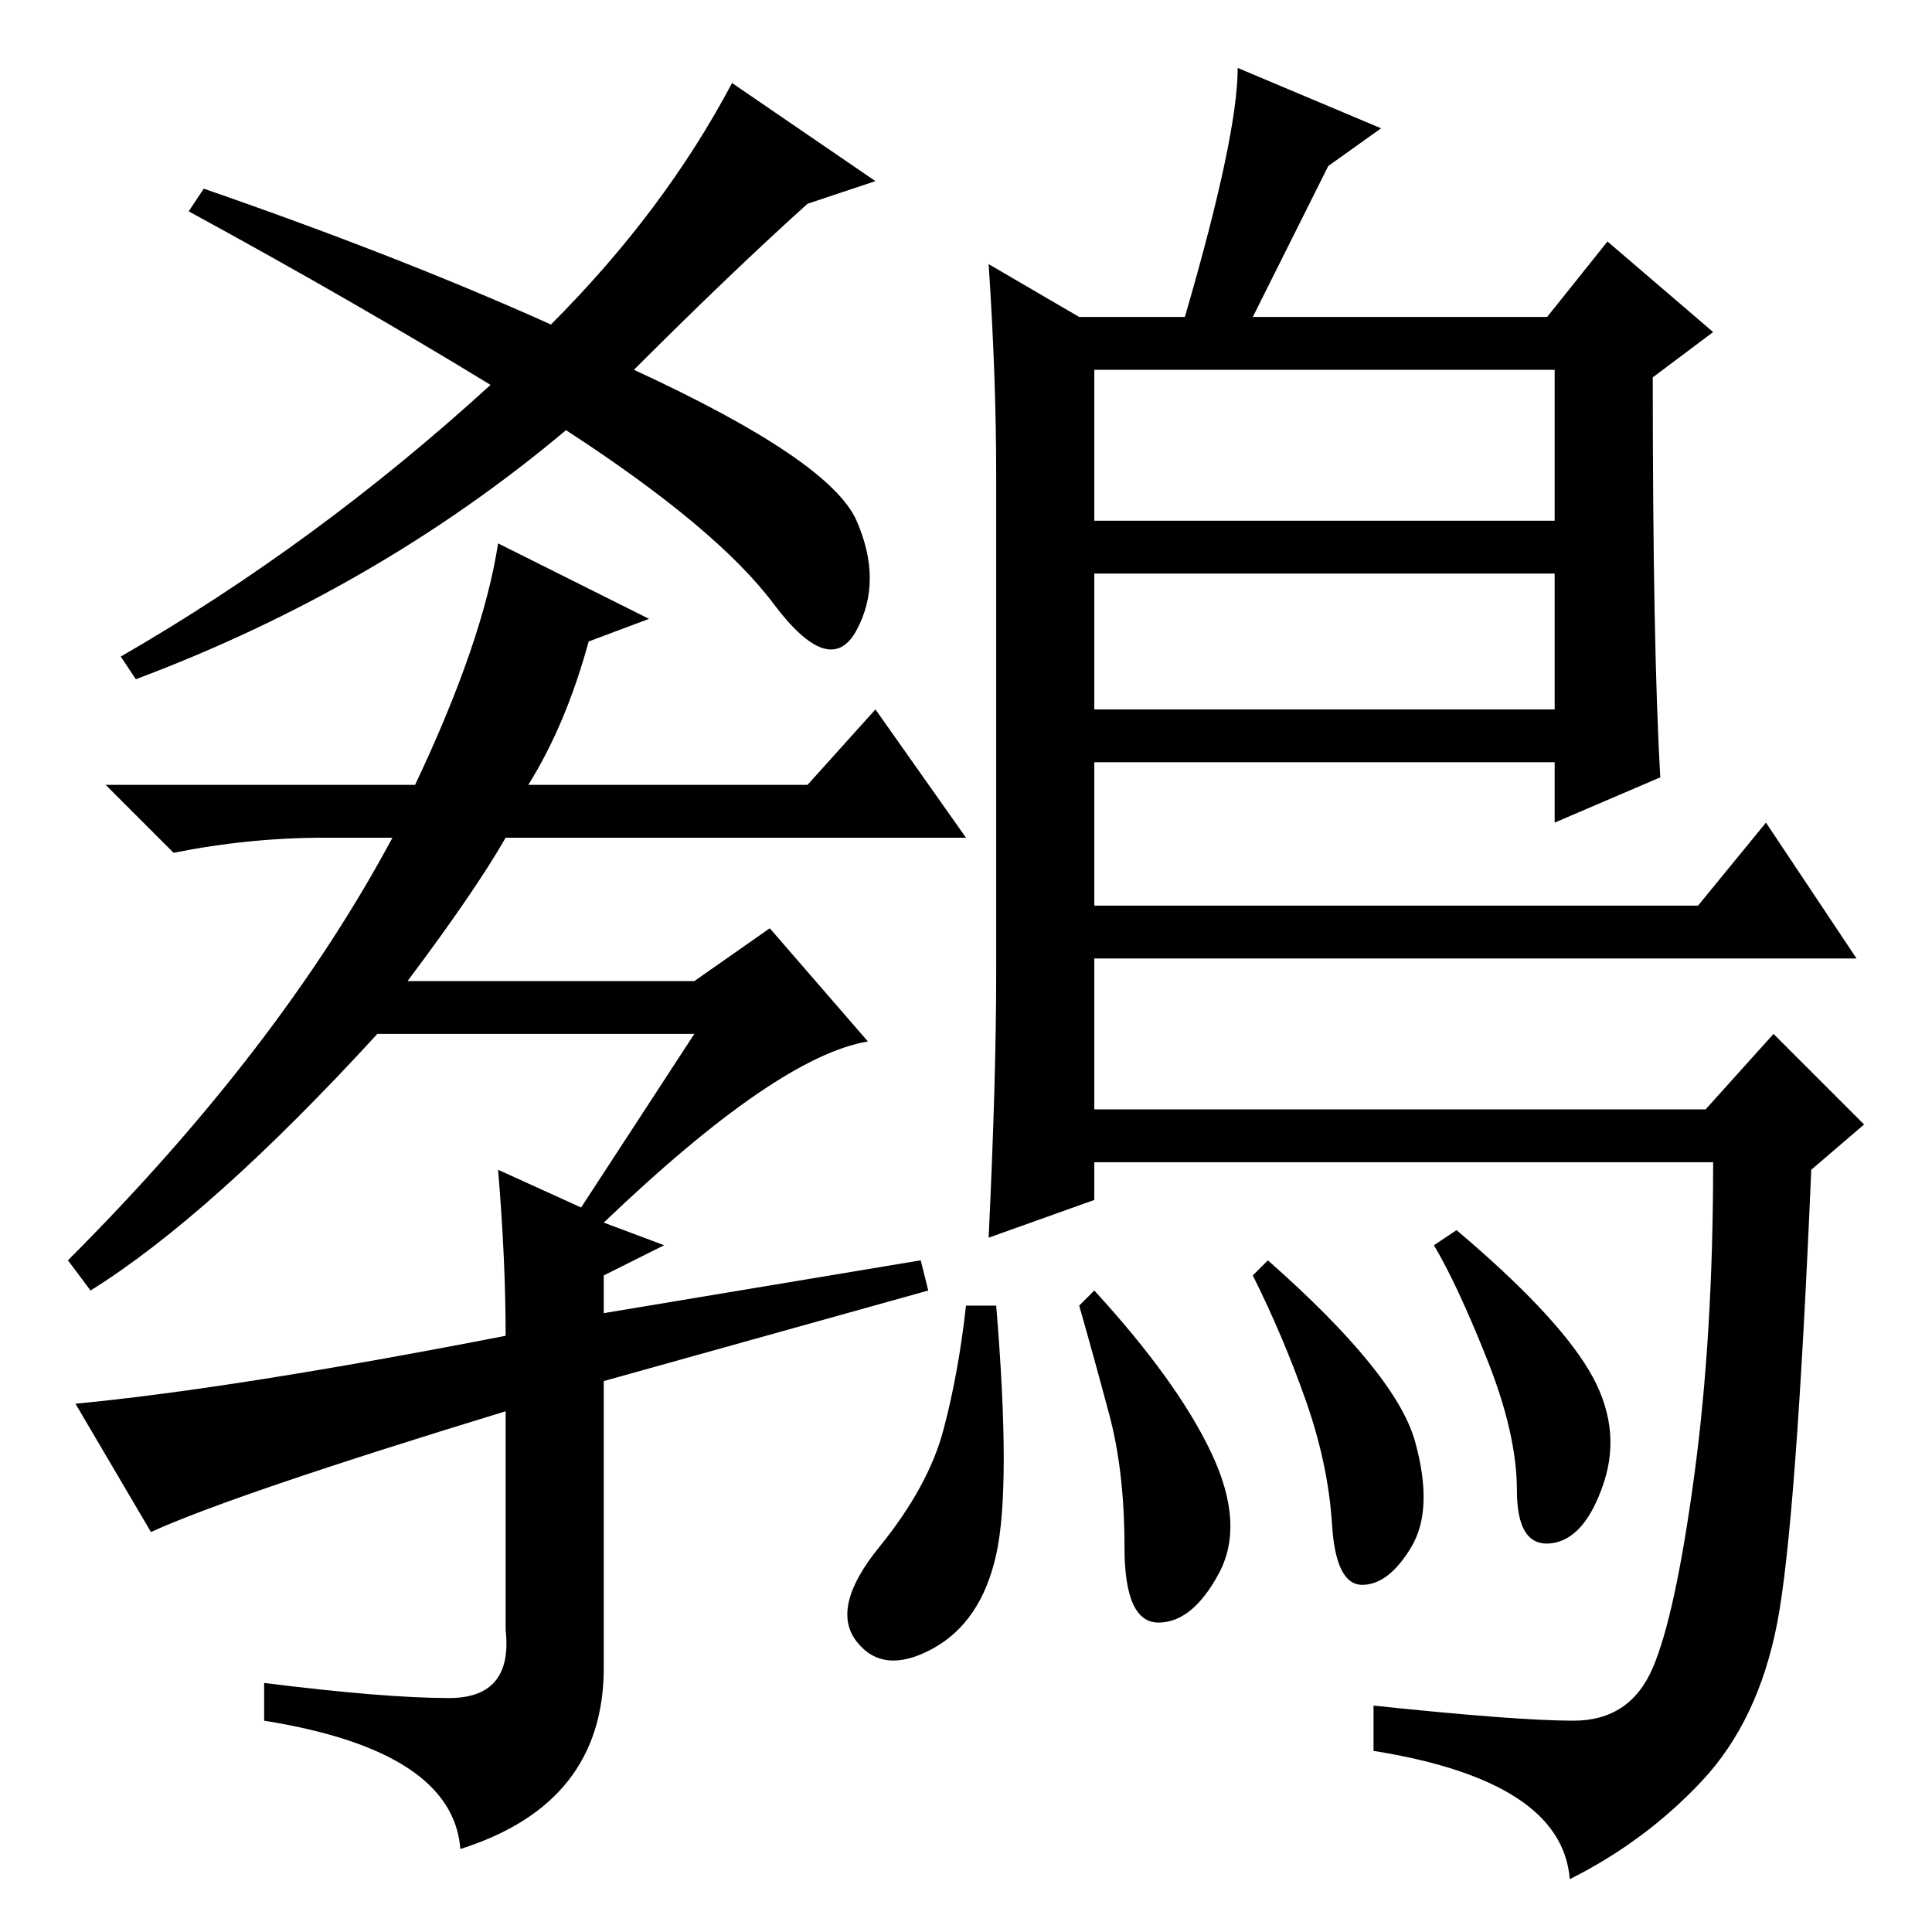 <?xml version="1.0" standalone="no"?>
<!DOCTYPE svg PUBLIC "-//W3C//DTD SVG 1.1//EN" "http://www.w3.org/Graphics/SVG/1.1/DTD/svg11.dtd" >
<svg xmlns="http://www.w3.org/2000/svg" xmlns:xlink="http://www.w3.org/1999/xlink" version="1.1" viewBox="0 -36 256 256">
  <g transform="matrix(1 0 0 -1 0 220)">
   <path fill="currentColor"
d="M92 119h-42q-22 -24 -38 -34l-3 4q28 28 43 56h-8h-1q-10 0 -20 -2l-9 9h41q9 19 11 32l20 -10l-8 -3q-3 -11 -8 -19h37l9 10l12 -17h-61q-4 -7 -13 -19h38l10 7l13 -15q-12 -2 -35 -24l8 -3l-8 -4v-5l42 7l1 -4l-43 -12v-38q0 -18 -19 -24q-1 13 -26 17v5q16 -2 24.5 -2
t7.5 9v29q-36 -11 -47 -16l-10 17q21 2 57 9q0 10 -1 22l11 -5zM107 229q-10 -9 -23 -22q26 -12 29.5 -20t0 -14.5t-11 3.5t-27.5 23q-25 -21 -57 -33l-2 3q26 15 49 36q-18 11 -40 23l2 3q26 -9 46 -18q15 15 24 32l19 -13zM131 221l12 -7h14q7 24 7 33l19 -8l-7 -5
l-10 -20h39l8 10l14 -12l-8 -6q0 -36 1 -53l-14 -6v8h-61v-19h80l9 11l12 -18h-101v-20h81l9 10l12 -12l-7 -6q-2 -47 -4.5 -60t-10 -21t-17.5 -13q-1 13 -26 17v6q19 -2 26.5 -2t10.5 7t5.5 25.5t2.5 41.5h-82v-5l-14 -5q1 21 1 35v66q0 13 -1 28zM206 207h-61v-20h61v20z
M206 180h-61v-18h61v18zM187.5 65q2.5 -9 -0.5 -14t-6.5 -5t-4 8t-3.5 16.5t-7 16.5l2 2q17 -15 19.5 -24zM210.5 74.5q4.5 -7.5 2 -15t-7 -8t-4.5 7t-4 17.5t-7 15l3 2q13 -11 17.5 -18.5zM160.5 63.5q4.5 -9.5 1 -16t-8 -6.5t-4.5 10t-2 17.5t-4 14.5l2 2
q11 -12 15.5 -21.5zM132 50q-2 -9 -8.5 -12.5t-10 1t3 12.5t8.5 15.5t3 16.5h4q2 -24 0 -33z" />
  </g>

</svg>
